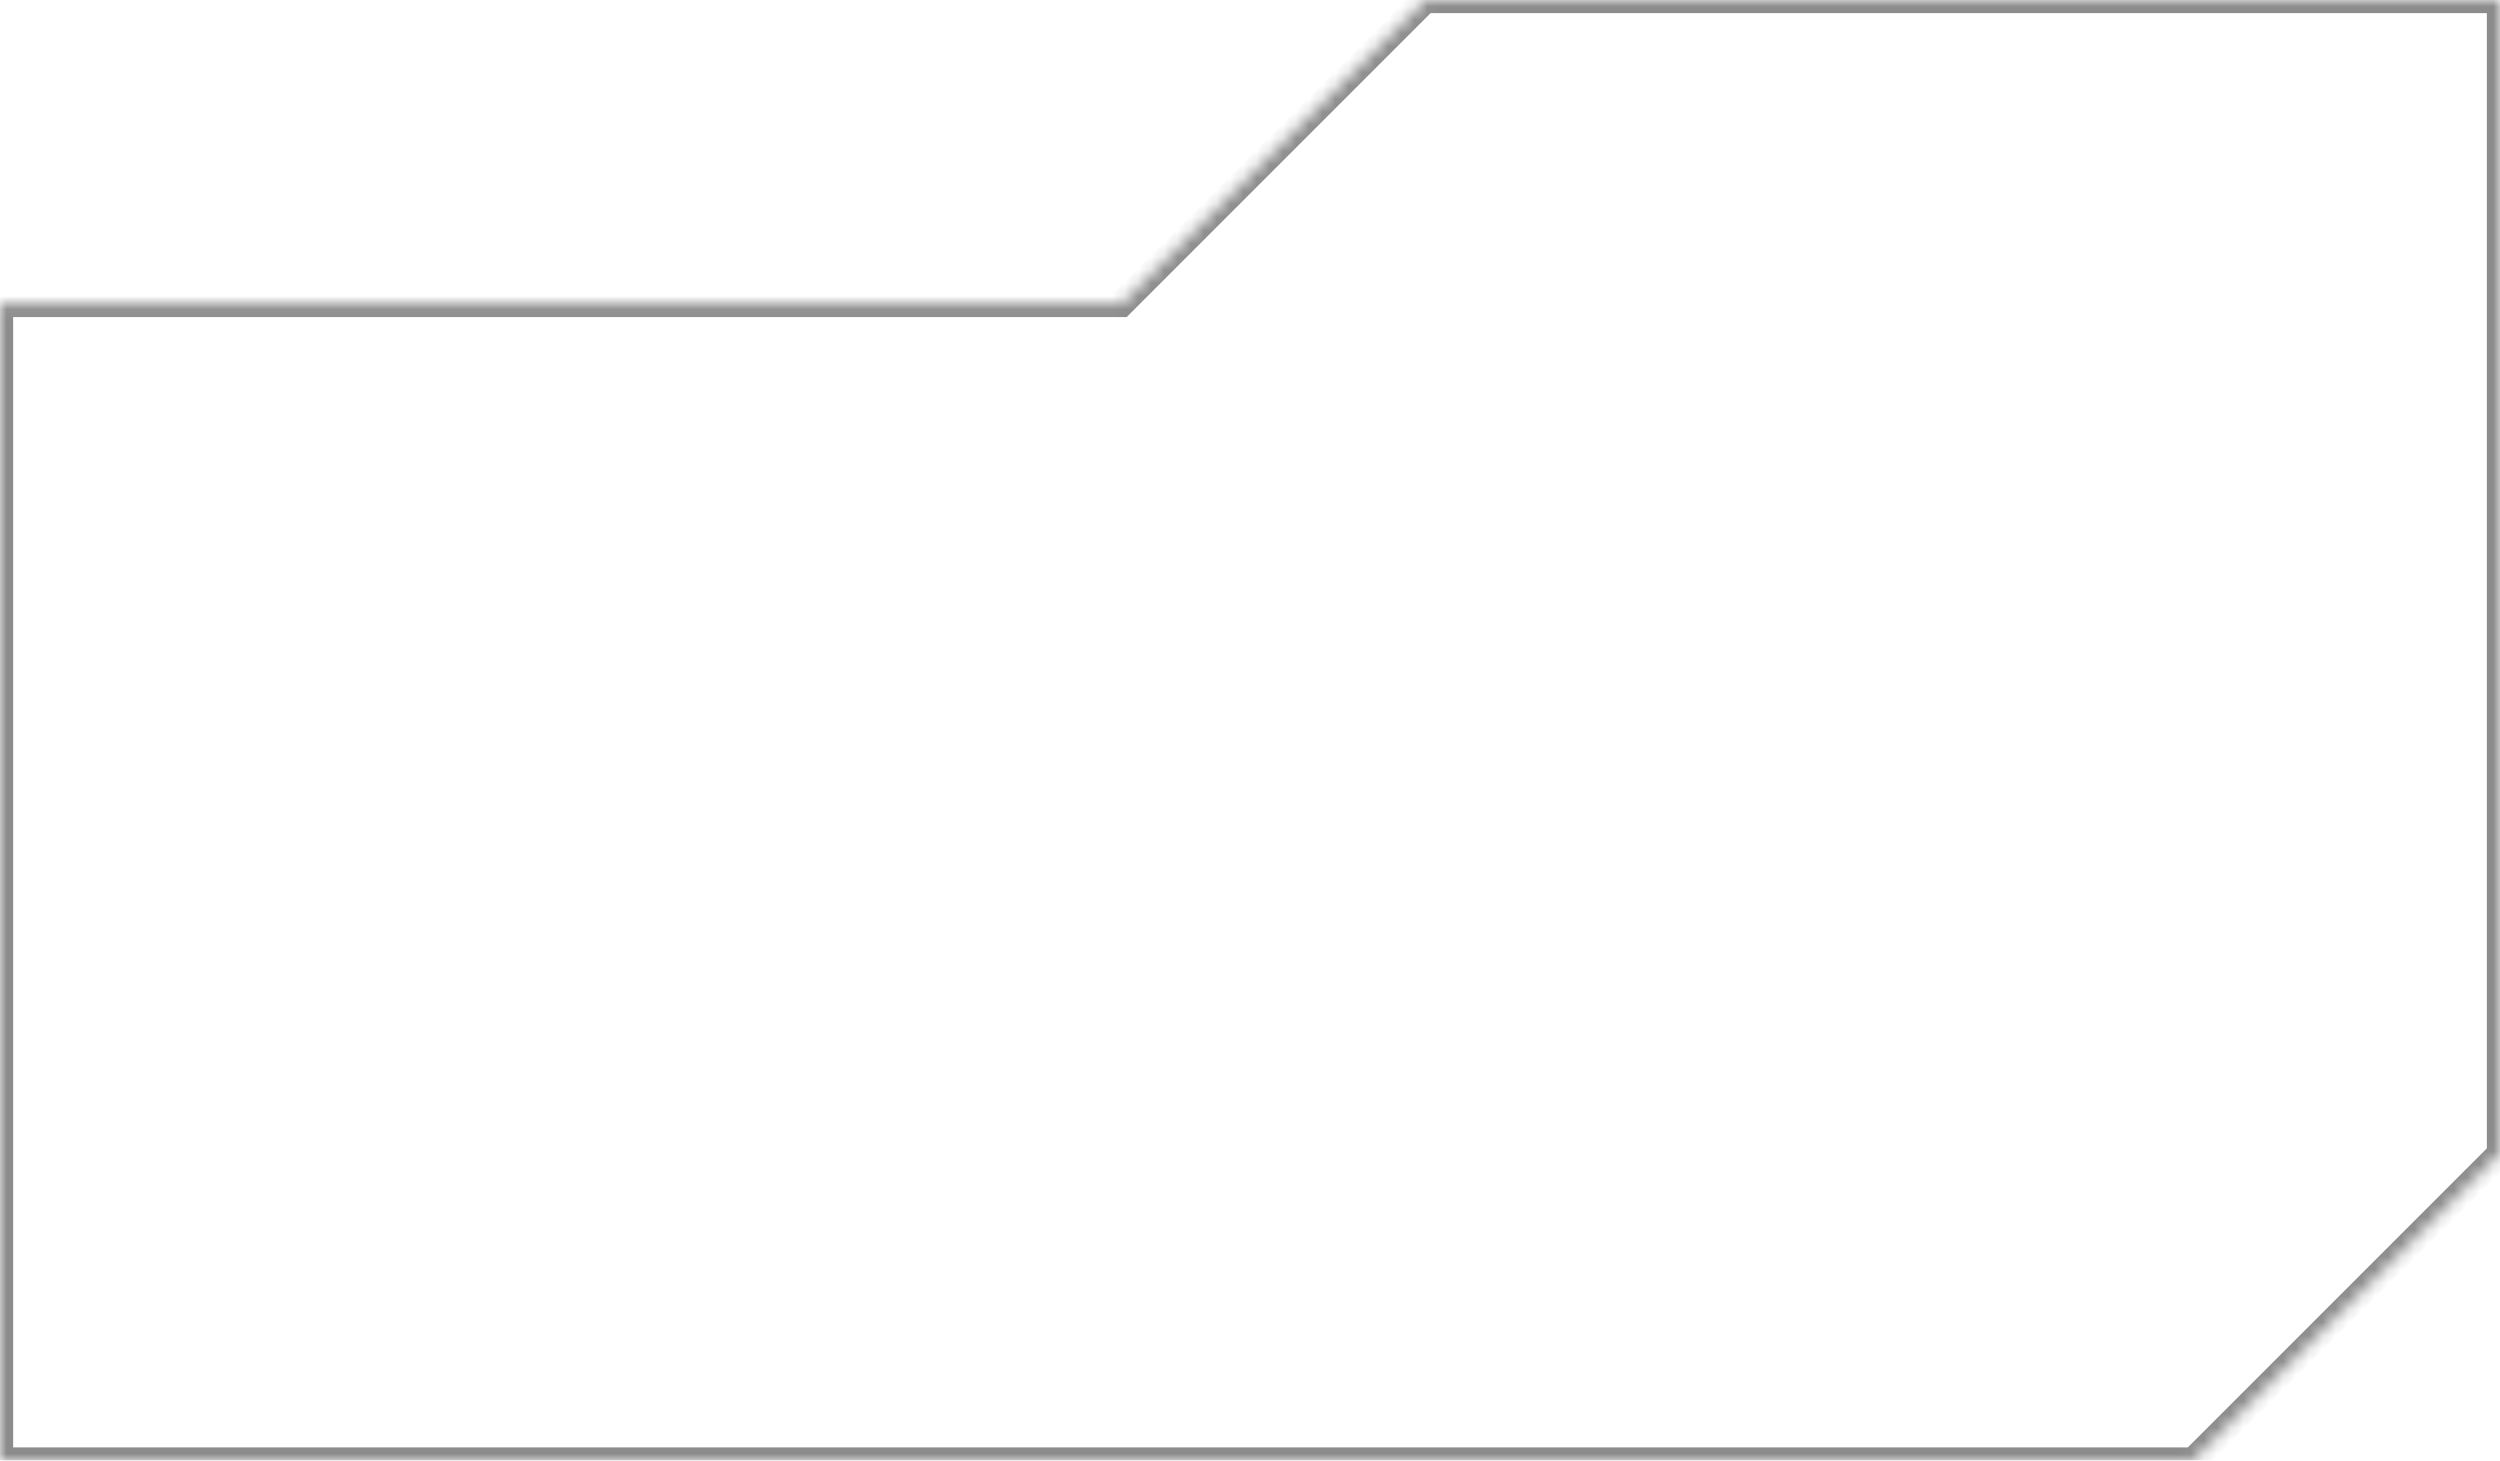 <svg width="190" height="111" viewBox="0 0 190 111" fill="none" xmlns="http://www.w3.org/2000/svg">
<g id="Union">
<mask id="path-1-inside-1_2129_2928" fill="white">
<path fill-rule="evenodd" clip-rule="evenodd" d="M85 111H0V23.095H85.215L108.31 0H190V87.69L166.69 111H119.983H85Z"/>
</mask>
<path d="M0 111H-1V112H0V111ZM0 23.095V22.095H-1V23.095H0ZM85.215 23.095V24.095H85.629L85.922 23.802L85.215 23.095ZM108.31 0V-1H107.896L107.603 -0.707L108.31 0ZM190 0H191V-1H190V0ZM190 87.69L190.707 88.397L191 88.104V87.69H190ZM166.69 111V112H167.104L167.397 111.707L166.69 111ZM0 112H85V110H0V112ZM-1 23.095V111H1V23.095H-1ZM85.215 22.095H0V24.095H85.215V22.095ZM85.922 23.802L109.017 0.707L107.603 -0.707L84.508 22.388L85.922 23.802ZM108.31 1H190V-1H108.31V1ZM189 0V87.69H191V0H189ZM189.293 86.983L165.983 110.293L167.397 111.707L190.707 88.397L189.293 86.983ZM166.69 110H119.983V112H166.69V110ZM85 112H119.983V110H85V112Z" fill="#8C8C8C" mask="url(#path-1-inside-1_2129_2928)"/>
</g>
</svg>
